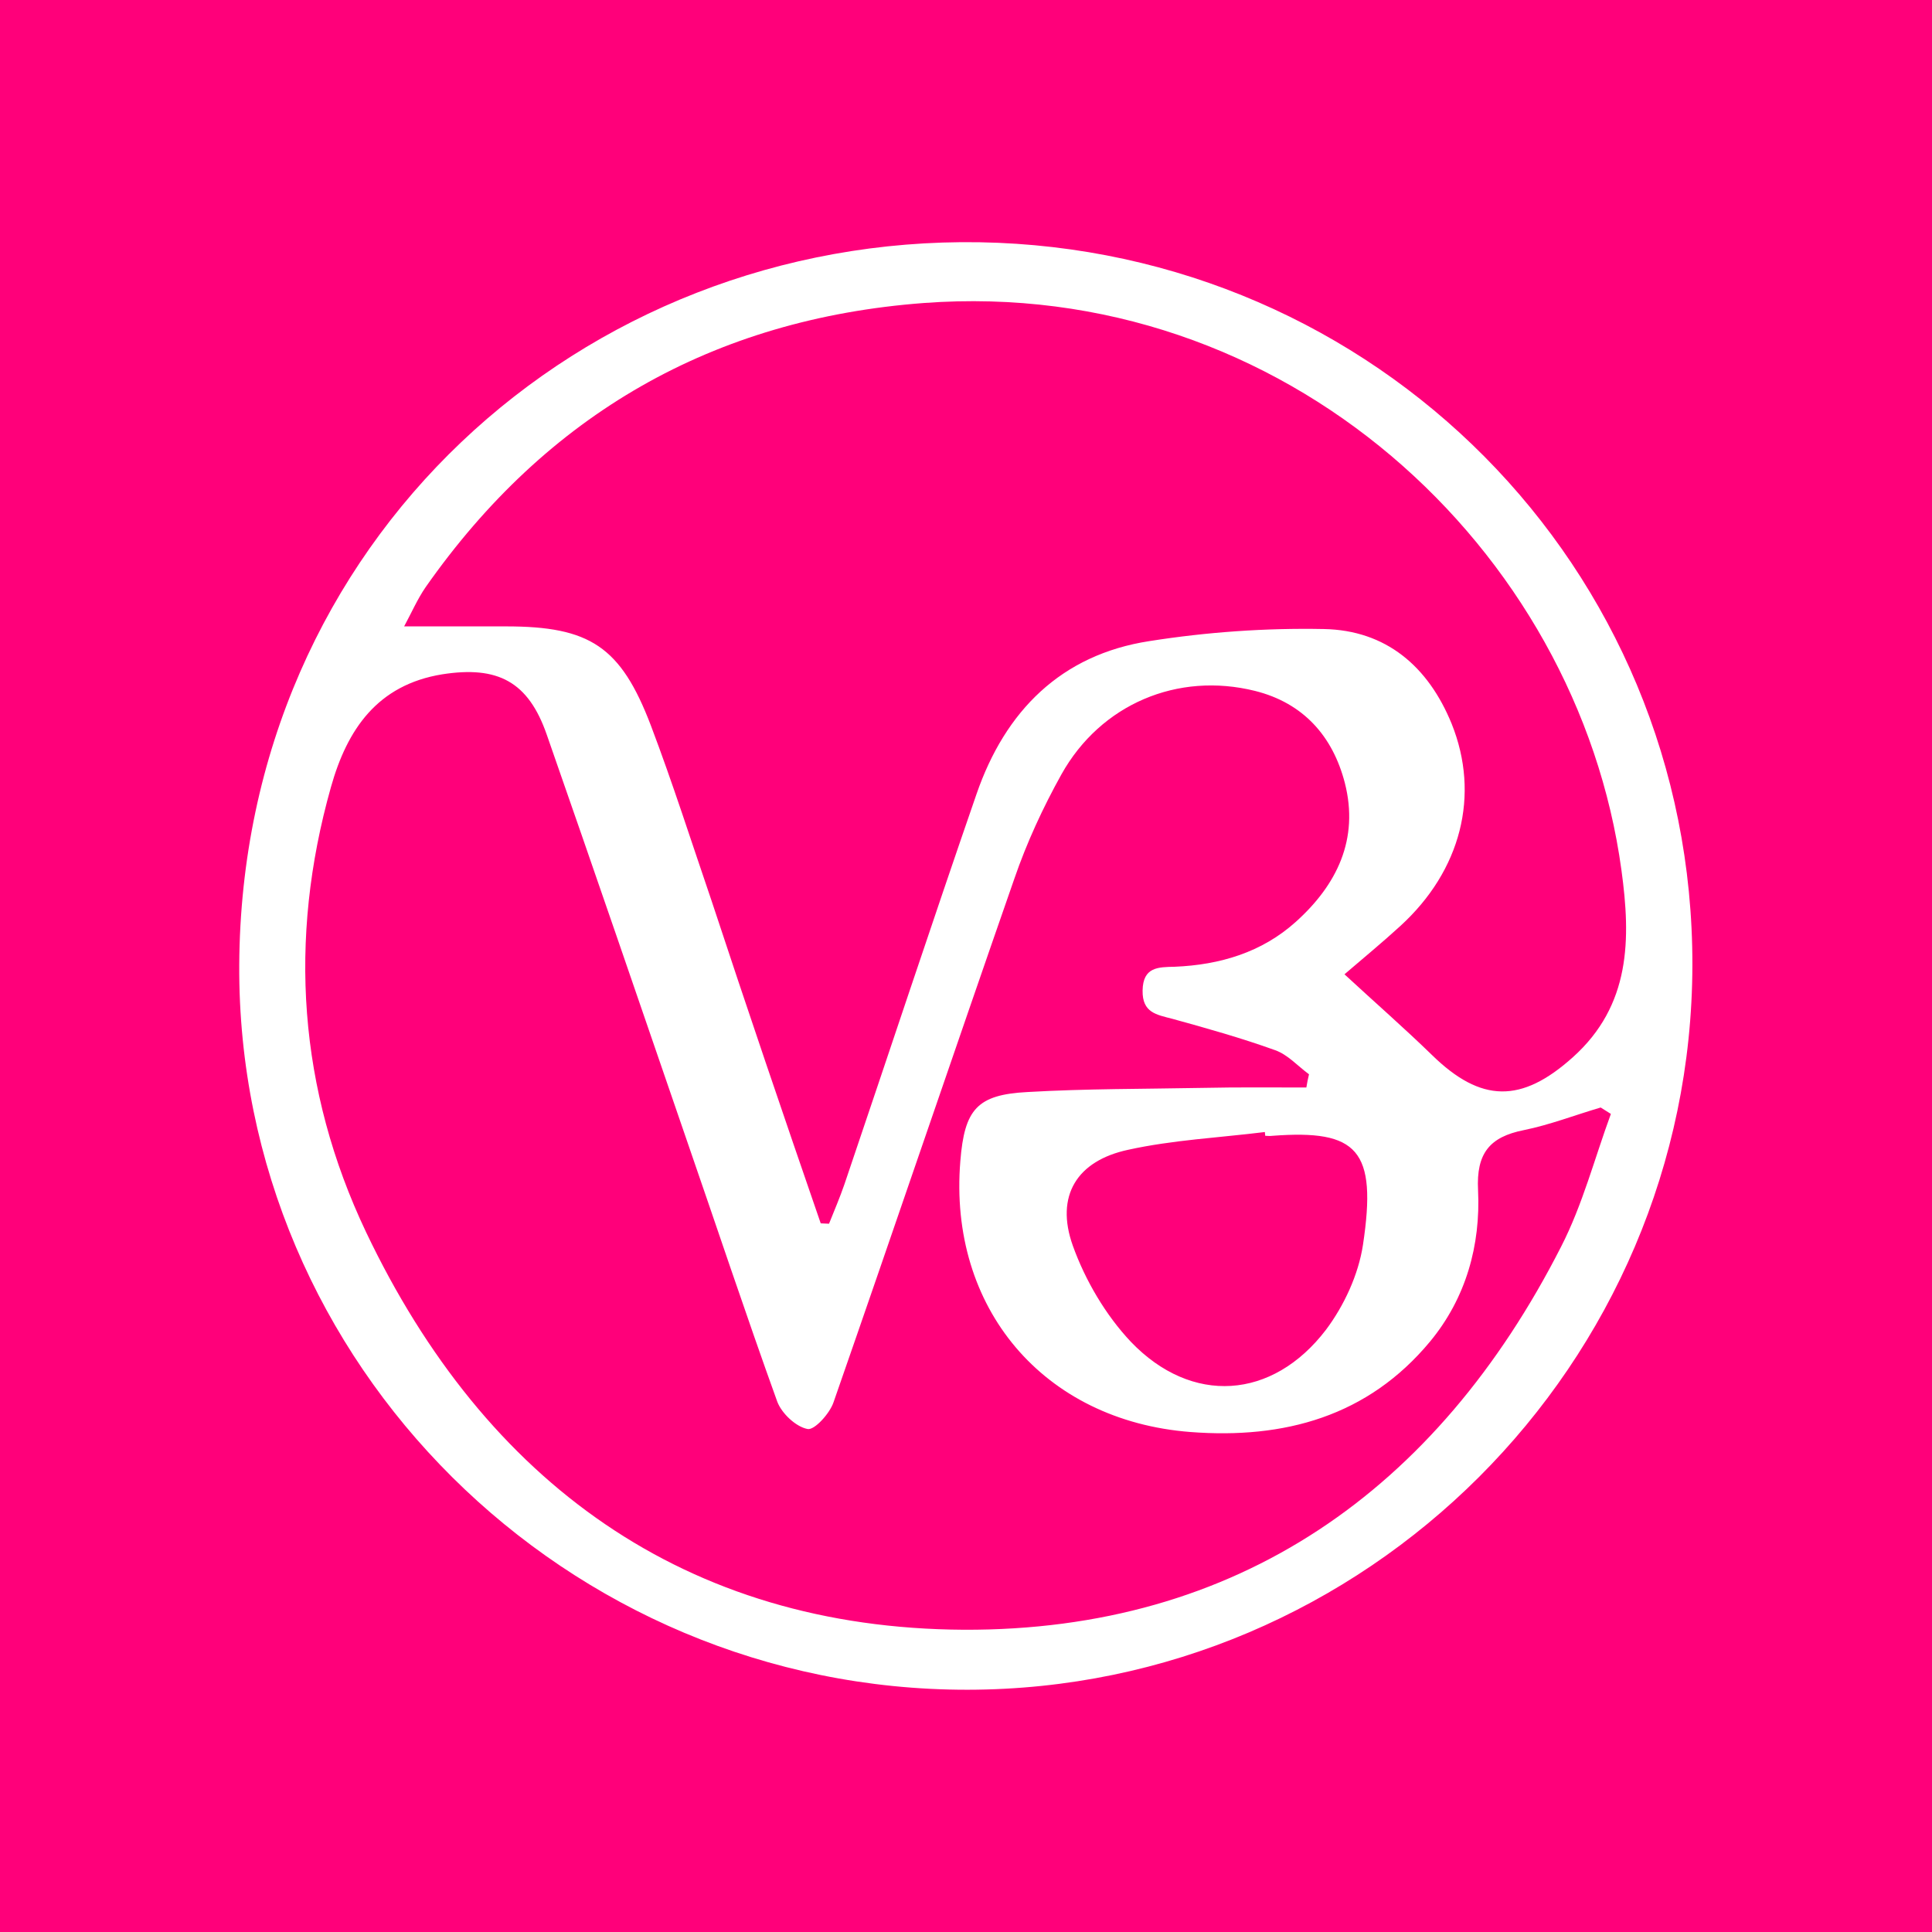 <?xml version="1.0" encoding="utf-8"?>
<svg version="1.1" id="Ebene_1" xmlns="http://www.w3.org/2000/svg" xmlns:xlink="http://www.w3.org/1999/xlink" x="0px" y="0px"
	 viewBox="0 0 512 512" style="enable-background:new 0 0 512 512;" xml:space="preserve">
<style type="text/css">
	.st0{fill:#FF007A;}
	.st1{fill:#FFFFFF;}
</style>
<g id="univ3">
	<rect class="st0" width="512" height="512"/>
	<path class="st1" d="M448.5,255.8c-0.2,105.7-86.5,191.9-192.1,192c-106.3,0.1-193.5-86.3-193-192C64,143.3,154.3,62.5,259.6,64.2
		C364.4,66,448.7,150.1,448.5,255.8z M346.2,288.2c0.2-1.2,0.4-2.3,0.7-3.5c-3-2.2-5.6-5.2-9-6.4c-8.9-3.2-18.1-5.8-27.2-8.3
		c-4.2-1.1-8-1.6-7.9-7.5c0.1-6.3,4.2-6.2,8.5-6.3c12-0.5,23.1-3.8,32.1-11.9c10.9-9.8,16.8-21.9,13-36.8
		c-3.2-12.4-11-21.2-23.8-24.4c-20.5-5.1-40.9,3.5-51.3,22.1c-4.9,8.8-9.2,18.1-12.5,27.7c-16.1,46.2-31.8,92.5-47.9,138.7
		c-1,3-5.1,7.5-6.9,7.1c-3.1-0.6-6.8-4.1-8-7.2c-8.4-23.3-16.2-46.8-24.3-70.2c-12.2-35.5-24.4-71.1-36.8-106.6
		c-4.9-14.1-13-18.3-27.7-16c-17.2,2.8-25.2,14.6-29.5,29.9c-11.4,40.4-8.6,80.2,9.3,117.9c31.6,66.4,84.7,105,158.4,105.4
		c72.5,0.3,125.4-36.9,158.3-101.5c5.7-11.1,8.9-23.5,13.2-35.2c-0.9-0.6-1.8-1.1-2.7-1.7c-6.8,2-13.5,4.6-20.4,6
		c-9,1.8-12.6,6.1-12.1,15.9c0.7,14.6-3.2,28.6-12.7,40.1c-16.5,19.9-38.7,25.9-63.5,24c-39-3-64.2-32.9-61-71.8
		c1.1-13.7,4.4-17.6,17.8-18.3c15.5-0.9,31-0.8,46.5-1.1C328.1,288.1,337.2,288.2,346.2,288.2z M217.5,324.2c0.7,0,1.4,0.1,2.2,0.1
		c1.4-3.5,2.9-7,4.1-10.5c11.7-34.5,23.1-69,35-103.4c7.6-22,22.4-36.9,45.8-40.5c15.2-2.4,30.8-3.5,46.2-3.2
		c16.5,0.3,27.7,9.9,33.9,25.1c7.6,18.9,2.5,38.9-13.6,53.6c-4.8,4.4-9.8,8.5-14.8,12.8c8,7.4,15.8,14.2,23.2,21.4
		c13,12.7,23.7,12.8,37.3,0.6c15.4-13.8,15.4-31.4,12.9-49.6c-11.6-85.2-89.4-157.4-184.9-150.3c-55.8,4.2-99.9,29.5-132,75.3
		c-2.2,3.2-3.8,6.9-5.7,10.4c9.8,0,18.4,0,27,0c22.2,0,30.4,5.3,38.4,26.3c5.8,15.3,10.8,31,16.1,46.5
		C198,267.3,207.7,295.8,217.5,324.2z M335.3,301c0-0.3-0.1-0.6-0.1-1c-12.1,1.5-24.4,2.1-36.2,4.7c-13.6,2.9-19.4,12.2-14.7,25.4
		c3.3,9.2,8.7,18.4,15.4,25.5c16.1,16.8,37.5,15.4,51.7-3.2c4.8-6.4,8.6-14.6,9.8-22.5c3.8-25.2-1.4-30.6-24-28.9
		C336.5,301.1,335.9,301,335.3,301z"/>
</g>
</svg>
